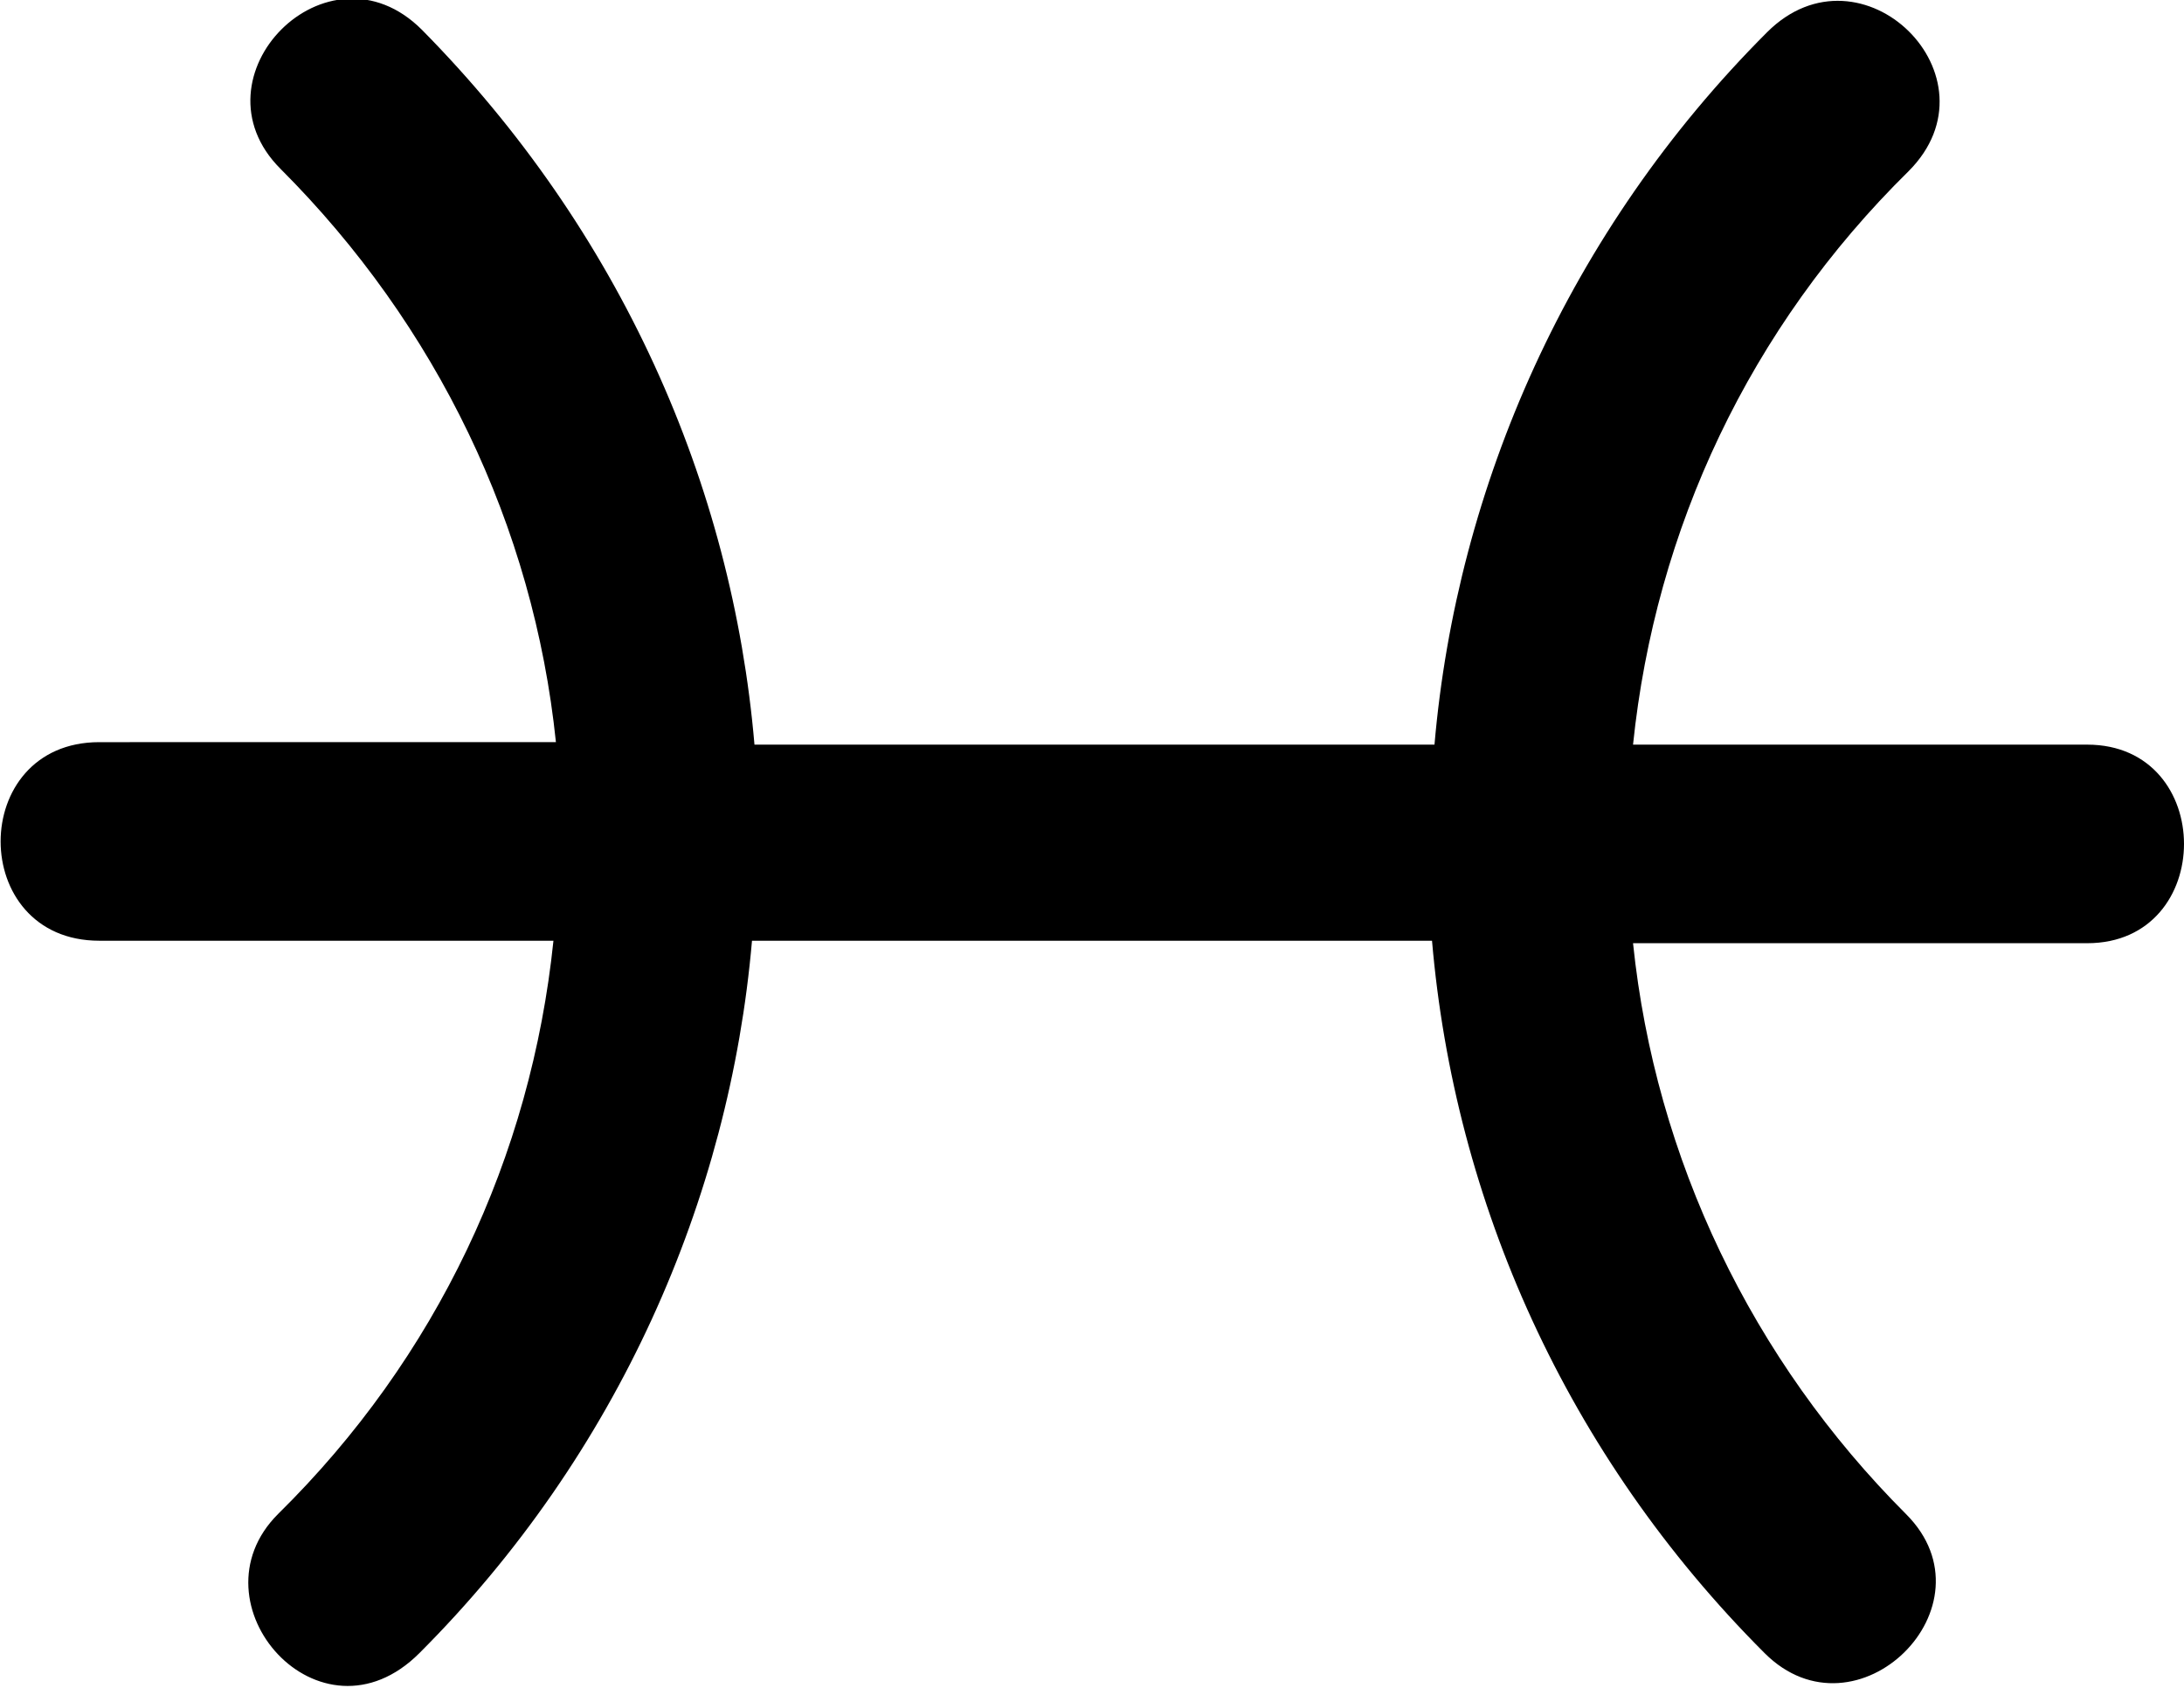 <?xml version="1.0" encoding="utf-8"?>
<!-- Generator: Adobe Illustrator 19.2.1, SVG Export Plug-In . SVG Version: 6.00 Build 0)  -->
<svg version="1.1" id="Layer_1" xmlns="http://www.w3.org/2000/svg" xmlns:xlink="http://www.w3.org/1999/xlink" x="0px" y="0px"
	 width="88px" height="68px" viewBox="0 0 88 68" style="enable-background:new 0 0 88 68;" xml:space="preserve">
<g>
	<g>
		<path d="M84.1,30H65.8c0.9-8.7,4.7-16.8,11.1-23.1c3.8-3.8-1.9-9.4-5.7-5.6c-8,8-12.5,18.3-13.4,28.7H30.4
			C29.5,19.5,25,9.3,17,1.2c-3.8-3.8-9.4,1.9-5.7,5.6c6.3,6.3,10.2,14.4,11.1,23.1H4c-5.3,0-5.3,8,0,8h18.3
			c-0.9,8.7-4.7,16.8-11.1,23.1c-3.6,3.6,1.7,9.6,5.7,5.6c8-8,12.5-18.3,13.4-28.7h27.4c0.9,10.5,5.4,20.7,13.4,28.7
			c3.7,3.7,9.4-1.9,5.7-5.6C70.6,54.8,66.7,46.7,65.8,38h18.3C89.3,38,89.3,30,84.1,30z"/>
	</g>
</g>
</svg>
